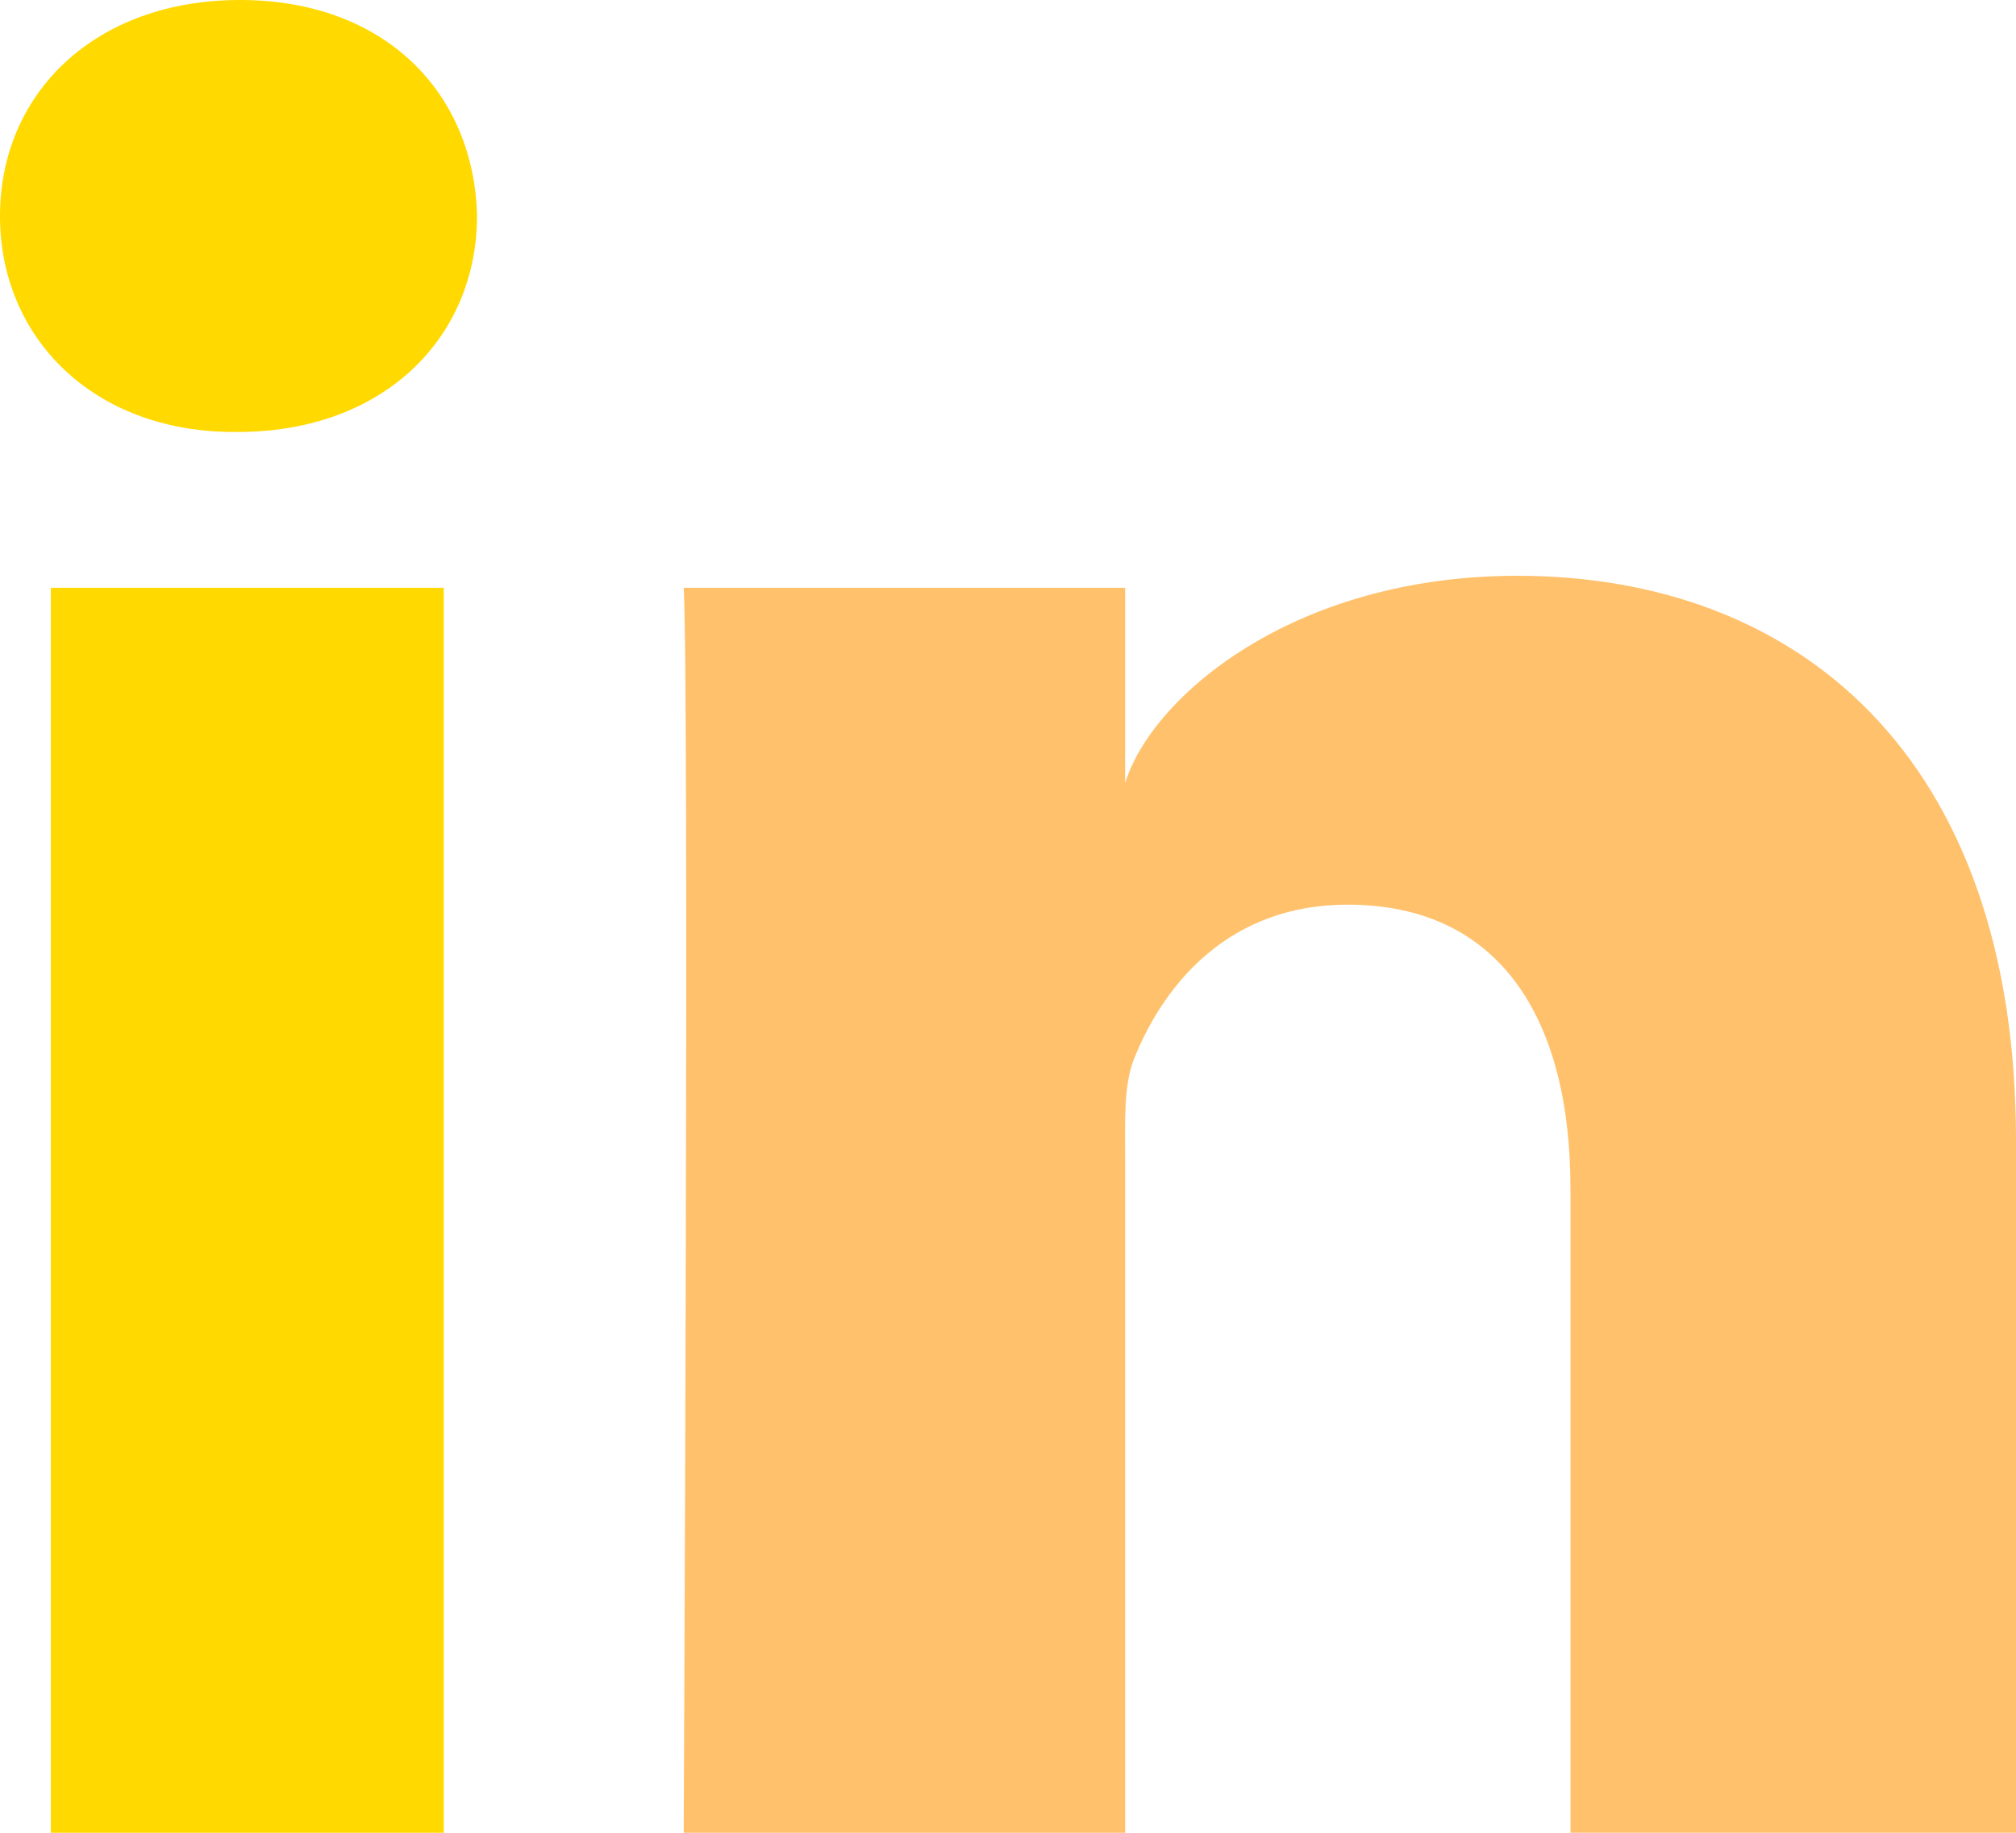 <?xml version="1.0" encoding="utf-8"?>
<!DOCTYPE svg PUBLIC "-//W3C//DTD SVG 1.1//EN" "http://www.w3.org/Graphics/SVG/1.1/DTD/svg11.dtd">
<svg version="1.1" id="Layer_1" xmlns="http://www.w3.org/2000/svg" xmlns:xlink="http://www.w3.org/1999/xlink" x="0px" y="0px"
	 width="36.891px" height="33.537px" viewBox="0 0 36.891 33.537" enable-background="new 0 0 36.891 33.537" xml:space="preserve">
<g>
	<rect x="0.931" y="10.755" fill="#ffd900" width="7.189" height="22.782"/>
	<path fill="#ffc16c" d="M27.766,10.536c-4.119,0-6.7,2.231-7.177,3.794v-3.575h-8.078c0.104,1.898,0,22.782,0,22.782h8.078V21.208
		c0-0.685-0.033-1.37,0.175-1.862c0.556-1.37,1.749-2.792,3.894-2.792c2.805,0,4.08,2.107,4.08,5.193v11.789h8.153V20.869
		C36.891,13.813,32.876,10.536,27.766,10.536"/>
	<path fill="#ffd900" d="M4.393,0C1.737,0,0,1.705,0,3.956c0,2.207,1.688,3.949,4.29,3.949h0.053c2.703,0,4.386-1.748,4.386-3.956
		C8.677,1.701,7.046,0,4.393,0"/>
</g>
<g>
</g>
<g>
</g>
<g>
</g>
<g>
</g>
<g>
</g>
<g>
</g>
</svg>
